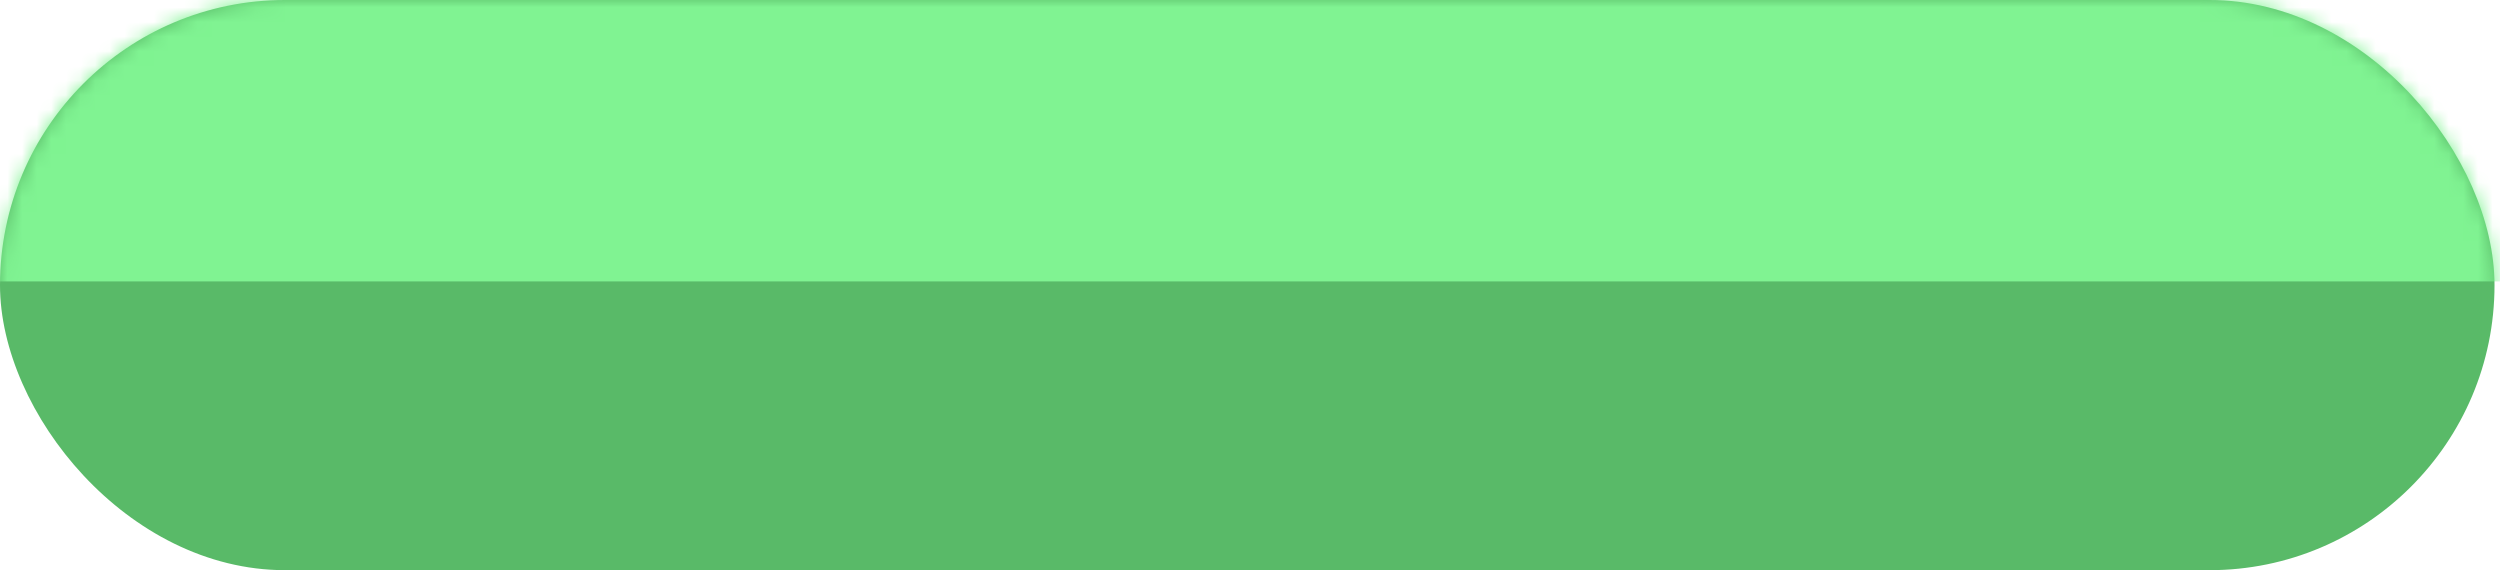 <svg width="171" height="39" viewBox="0 0 171 39" fill="none" xmlns="http://www.w3.org/2000/svg">
<rect width="170.625" height="39" rx="19.5" fill="#59BA68"/>
<mask id="mask0_2561_627" style="mask-type:alpha" maskUnits="userSpaceOnUse" x="0" y="0" width="171" height="39">
<rect x="0.002" width="170.625" height="39" rx="19.5" fill="#59BA68"/>
</mask>
<g mask="url(#mask0_2561_627)">
<g filter="url(#filter0_f_2561_627)">
<rect x="-8.317" y="-11.374" width="179.357" height="30.622" fill="#80F392"/>
</g>
</g>
<defs>
<filter id="filter0_f_2561_627" x="-23.317" y="-26.374" width="209.357" height="60.622" filterUnits="userSpaceOnUse" color-interpolation-filters="sRGB">
<feFlood flood-opacity="0" result="BackgroundImageFix"/>
<feBlend mode="normal" in="SourceGraphic" in2="BackgroundImageFix" result="shape"/>
<feGaussianBlur stdDeviation="7.5" result="effect1_foregroundBlur_2561_627"/>
</filter>
</defs>
</svg>
